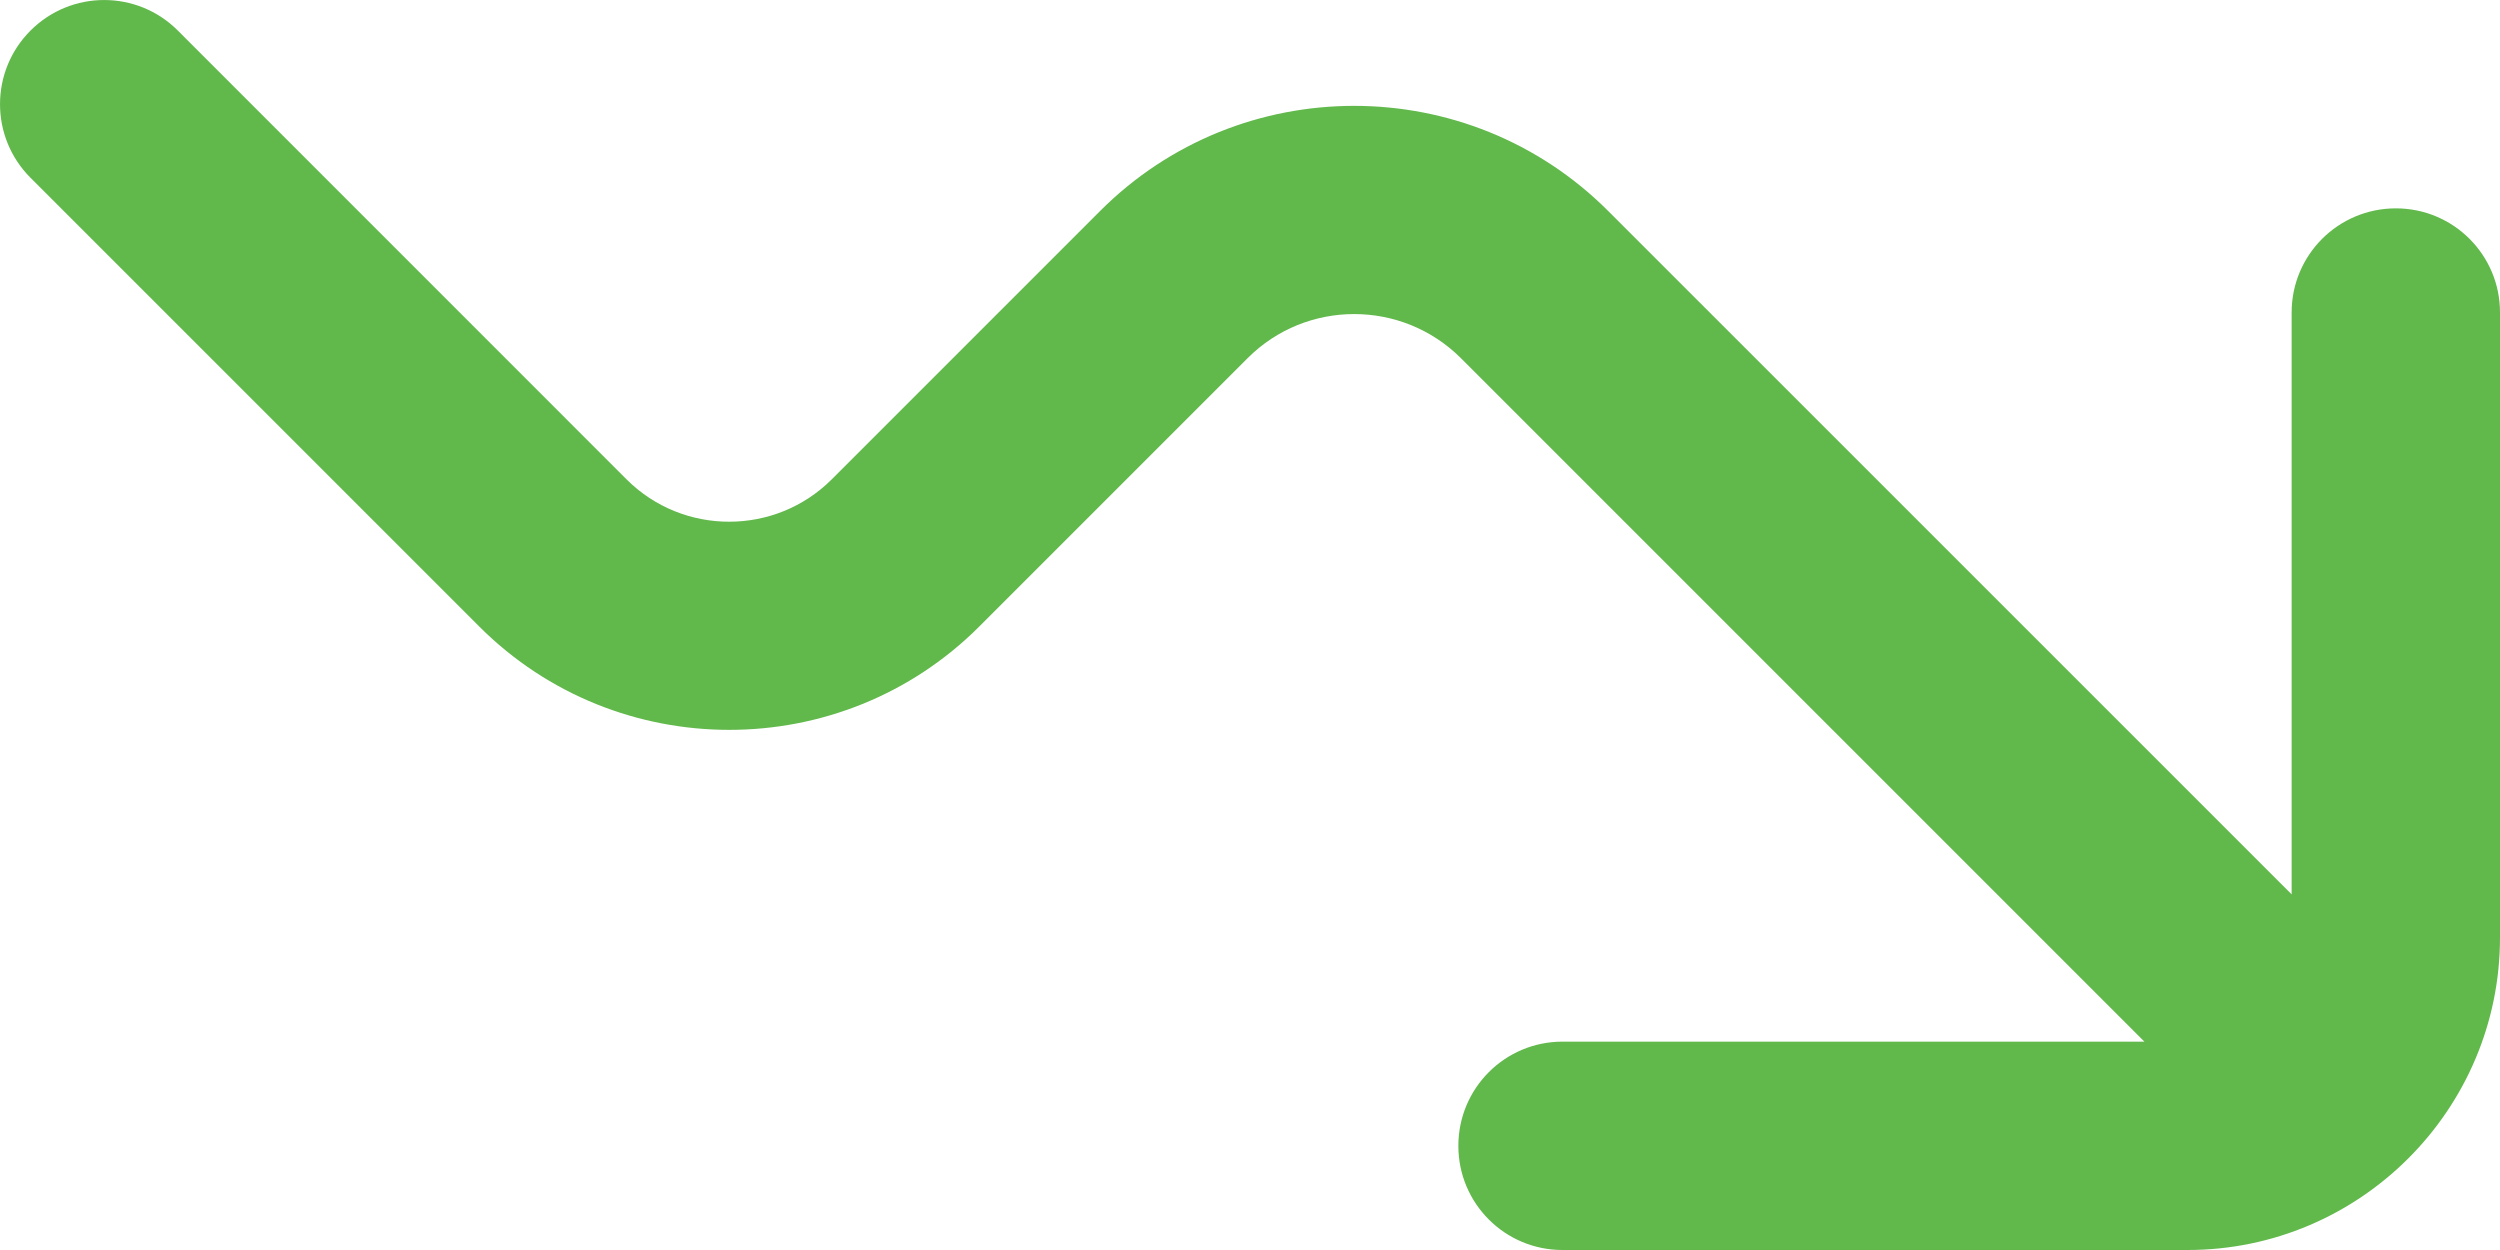<svg width="32" height="16" viewBox="0 0 32 16" fill="none" xmlns="http://www.w3.org/2000/svg">
<path d="M30.667 2.667C29.929 2.667 29.333 3.263 29.333 4V11.448L20.583 2.699C18.791 0.907 15.875 0.907 14.083 2.699L10.647 6.135C9.923 6.859 8.743 6.859 8.019 6.135L2.276 0.391C1.755 -0.13 0.912 -0.13 0.391 0.391C-0.13 0.912 -0.13 1.755 0.391 2.276L6.135 8.02C7.898 9.783 10.771 9.783 12.534 8.02L15.97 4.584C16.721 3.832 17.945 3.832 18.699 4.584L27.448 13.333H20C19.263 13.333 18.667 13.929 18.667 14.667C18.667 15.404 19.263 16 20 16H28C30.205 16 32 14.205 32 12V4C32 3.263 31.404 2.667 30.667 2.667Z" fill="#61B84B"/>
</svg>
